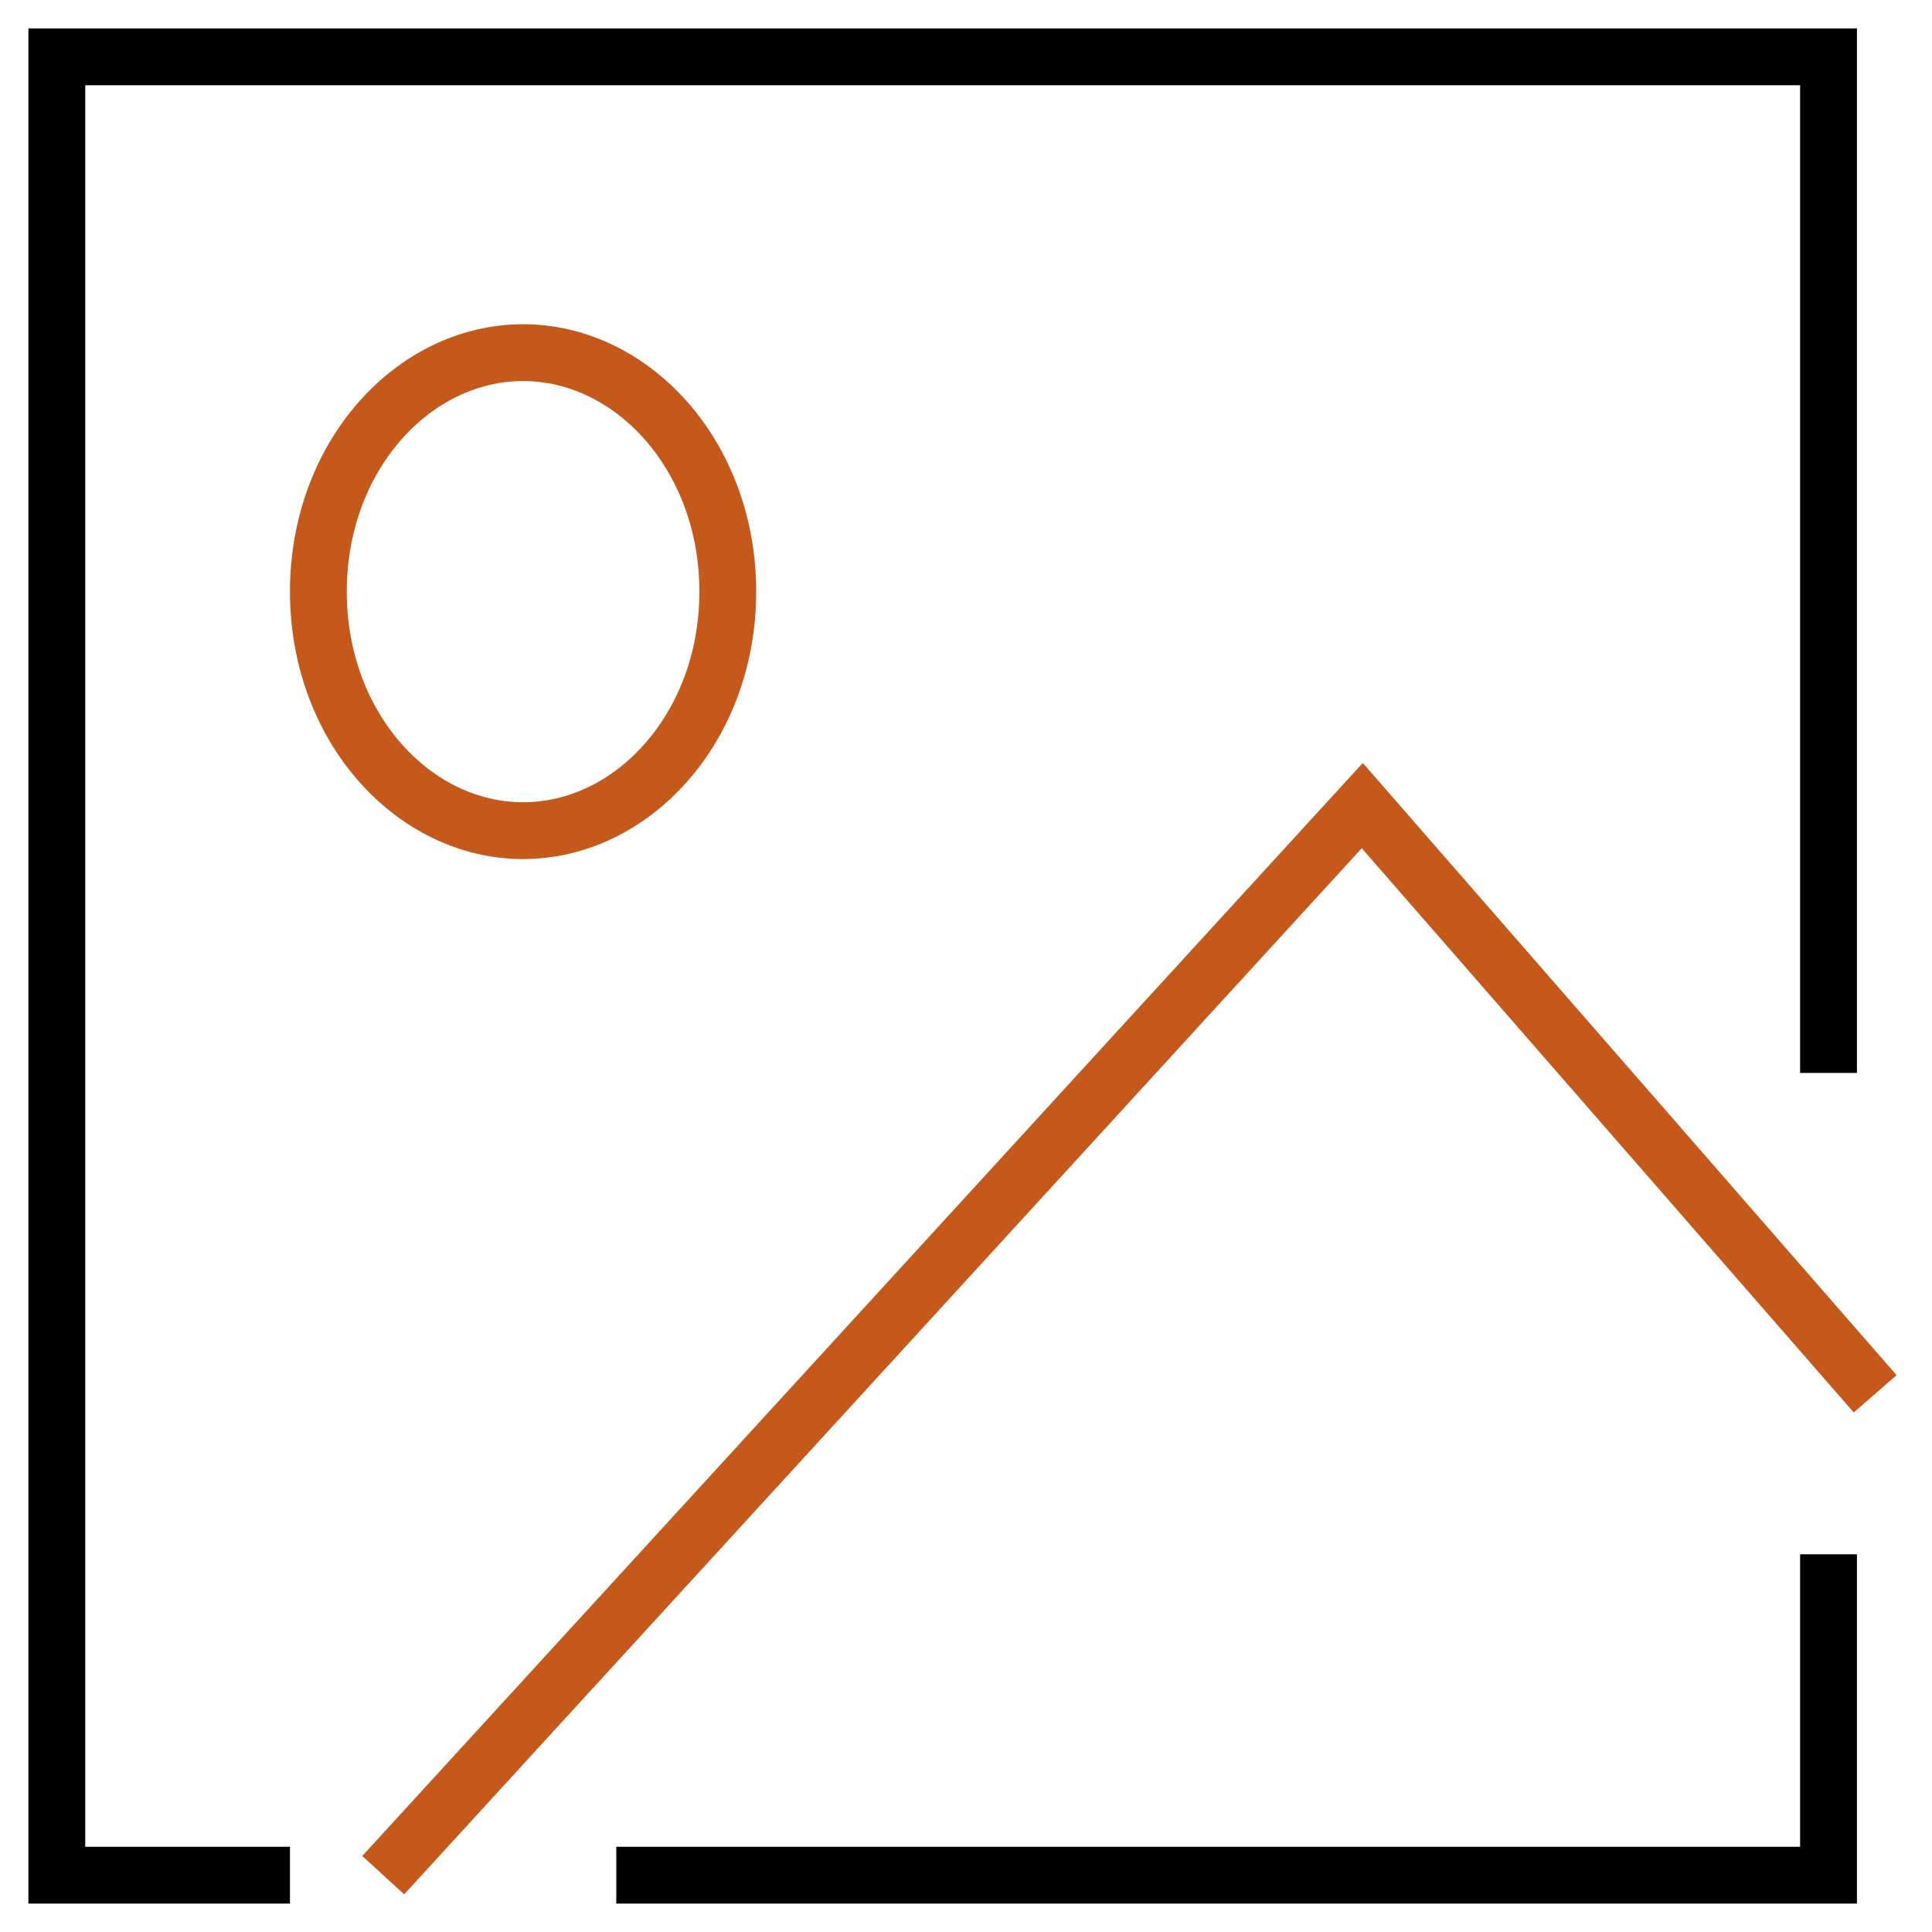 <svg width="34" height="34" viewBox="0 0 34 34" fill="none" xmlns="http://www.w3.org/2000/svg">
<path d="M5.103 33H1V1H32.179V18.882" stroke="black"/>
<path d="M32.179 27.353V33H10.846" stroke="black"/>
<path d="M6.744 33L23.974 14.177L33 24.529" stroke="#C5591C"/>
<path d="M12.808 10.412C12.808 12.801 11.133 14.618 9.205 14.618C7.278 14.618 5.603 12.801 5.603 10.412C5.603 8.022 7.278 6.206 9.205 6.206C11.133 6.206 12.808 8.022 12.808 10.412Z" stroke="#C5591C"/>
</svg>

